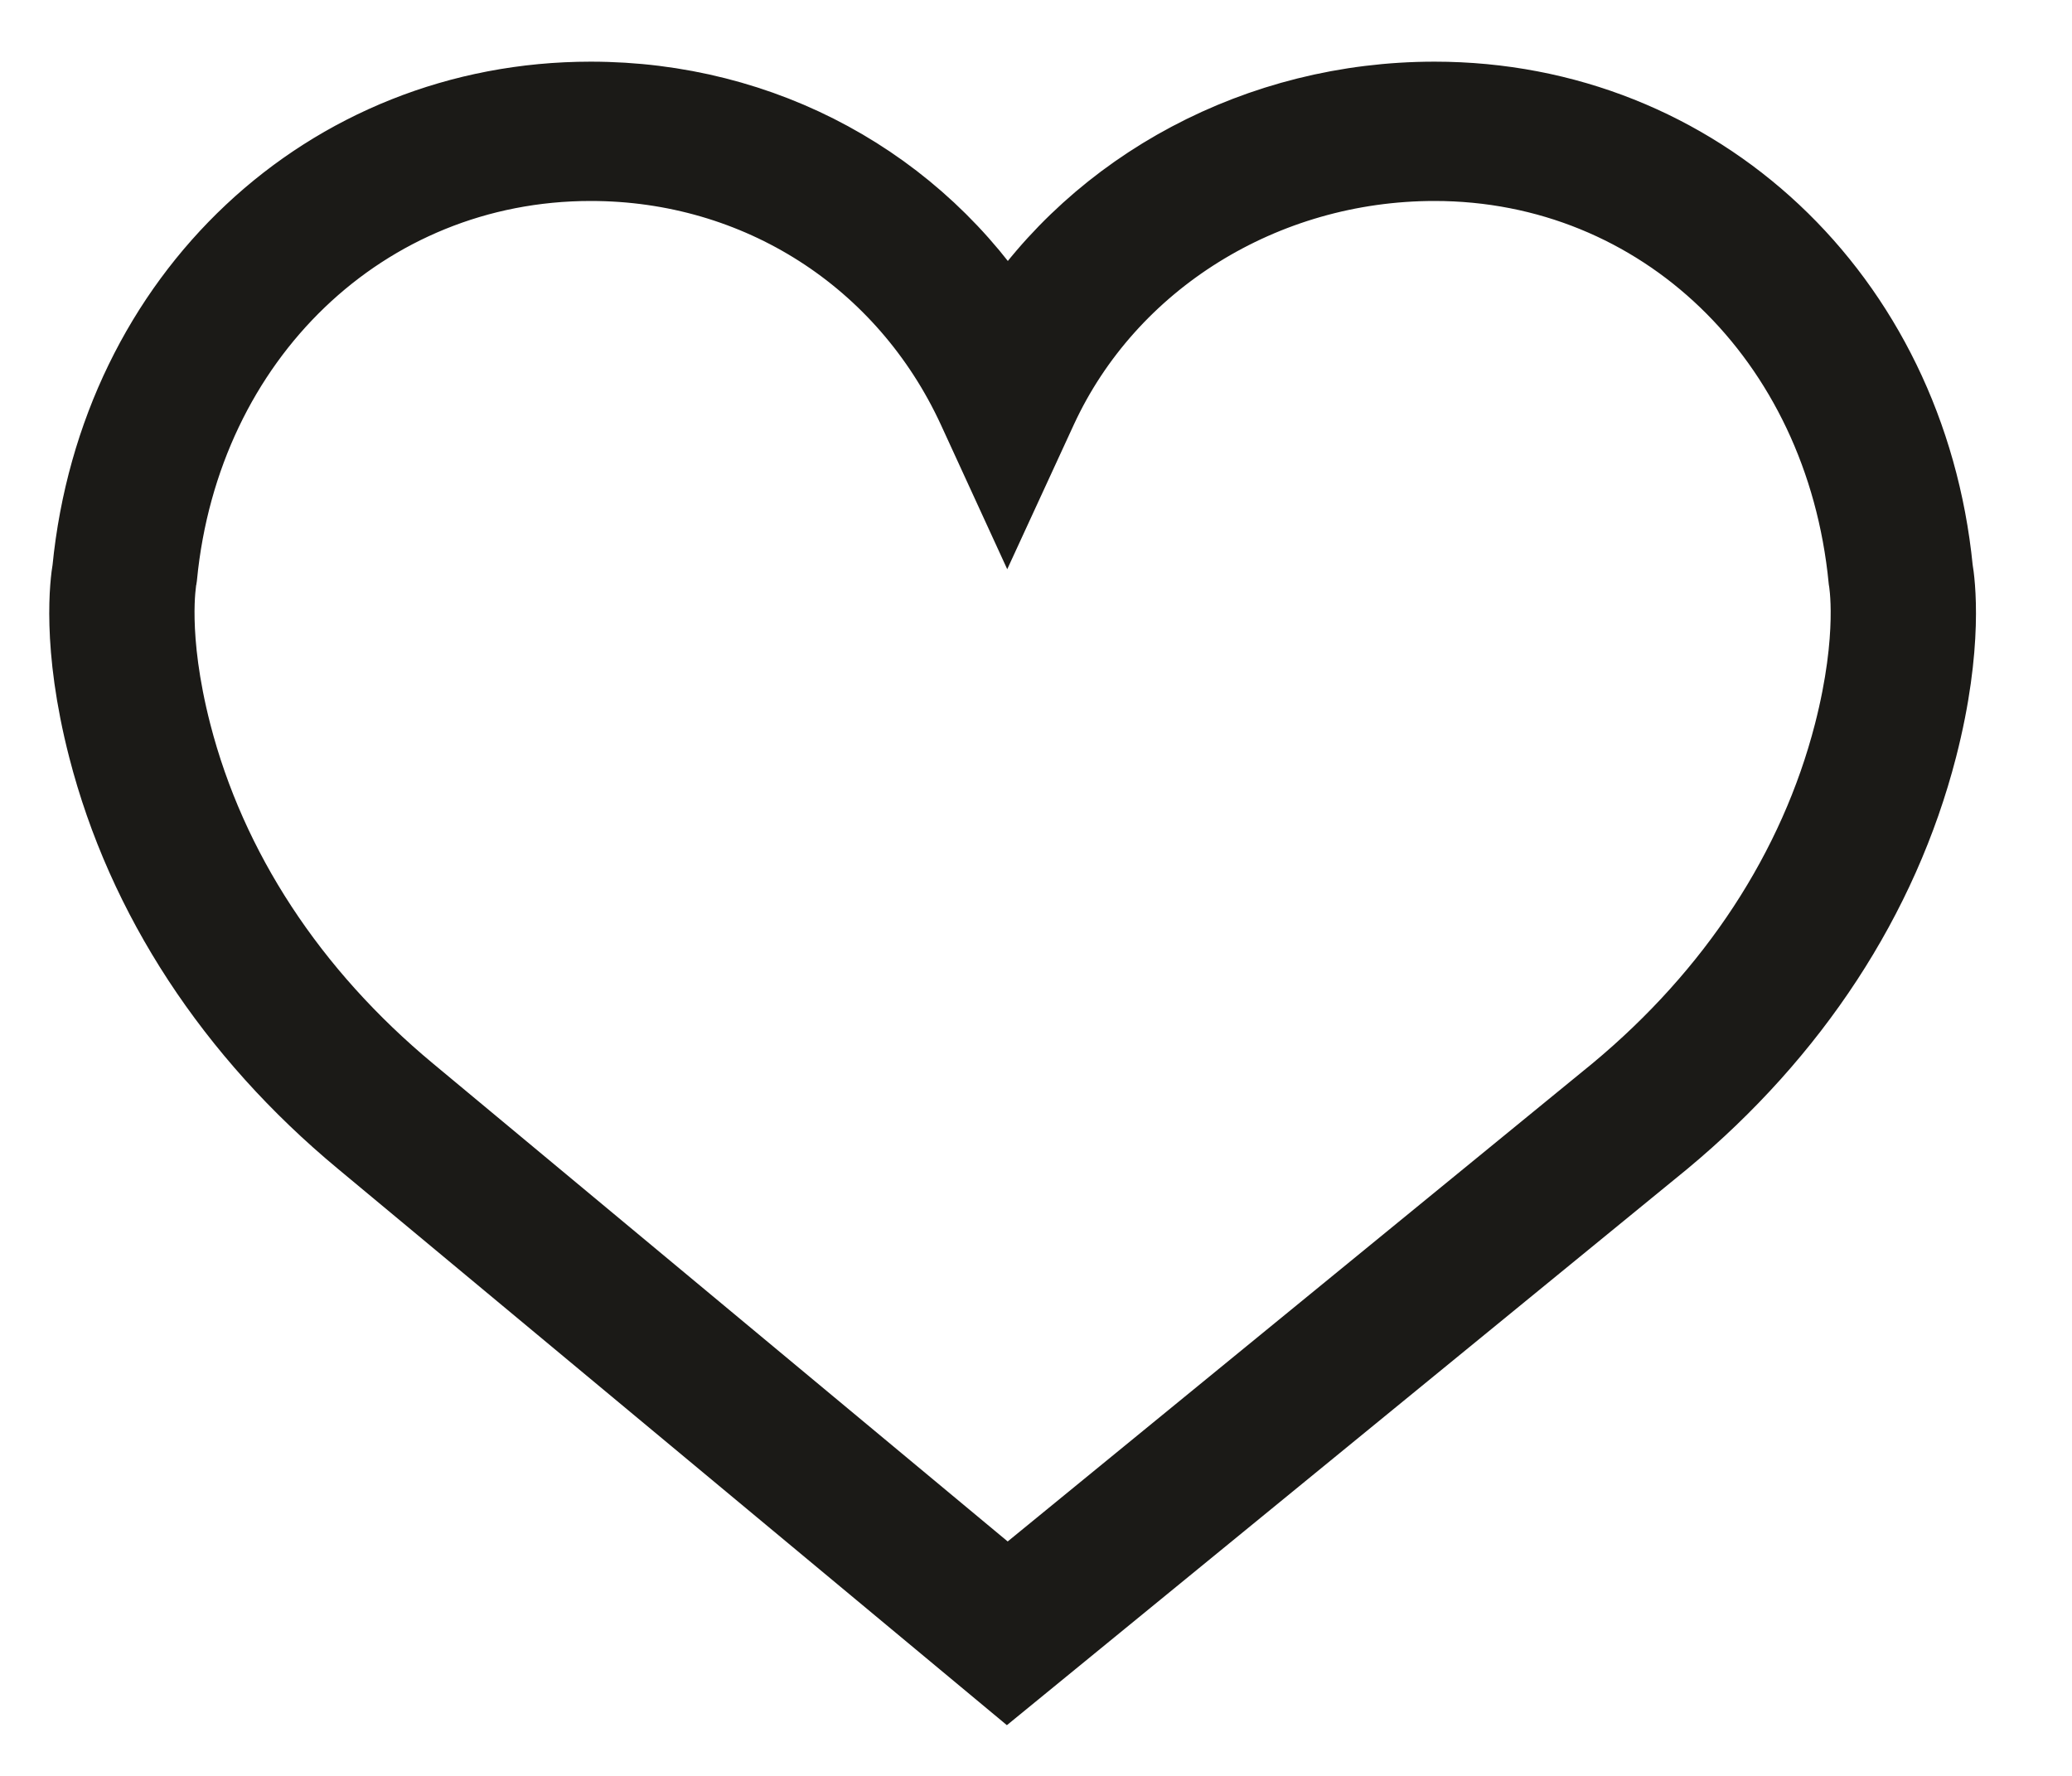 <svg width="21" height="18" viewBox="0 0 21 18" fill="none" xmlns="http://www.w3.org/2000/svg">
<path d="M19.621 5.771C19.346 3.006 17.211 1 14.539 1C12.758 1 11.128 1.878 10.211 3.286C9.302 1.86 7.739 1 5.987 1C3.315 1 1.179 3.006 0.905 5.771C0.884 5.893 0.795 6.536 1.065 7.584C1.454 9.096 2.354 10.471 3.665 11.559L10.207 17L16.861 11.56C18.172 10.471 19.071 9.096 19.461 7.584C19.731 6.536 19.642 5.893 19.621 5.771ZM18.758 7.432C18.402 8.813 17.578 10.071 16.378 11.068L10.211 16.11L4.15 11.069C2.947 10.07 2.124 8.813 1.768 7.432C1.513 6.44 1.618 5.88 1.618 5.876L1.623 5.843C1.858 3.42 3.693 1.662 5.987 1.662C7.68 1.662 9.17 2.615 9.877 4.149L10.209 4.872L10.542 4.149C11.238 2.639 12.806 1.662 14.539 1.662C16.833 1.662 18.668 3.421 18.907 5.874C18.908 5.88 19.013 6.44 18.758 7.432Z" fill="#1B1A17" stroke="#1B1A17" stroke-width="0.75"/>
</svg>
